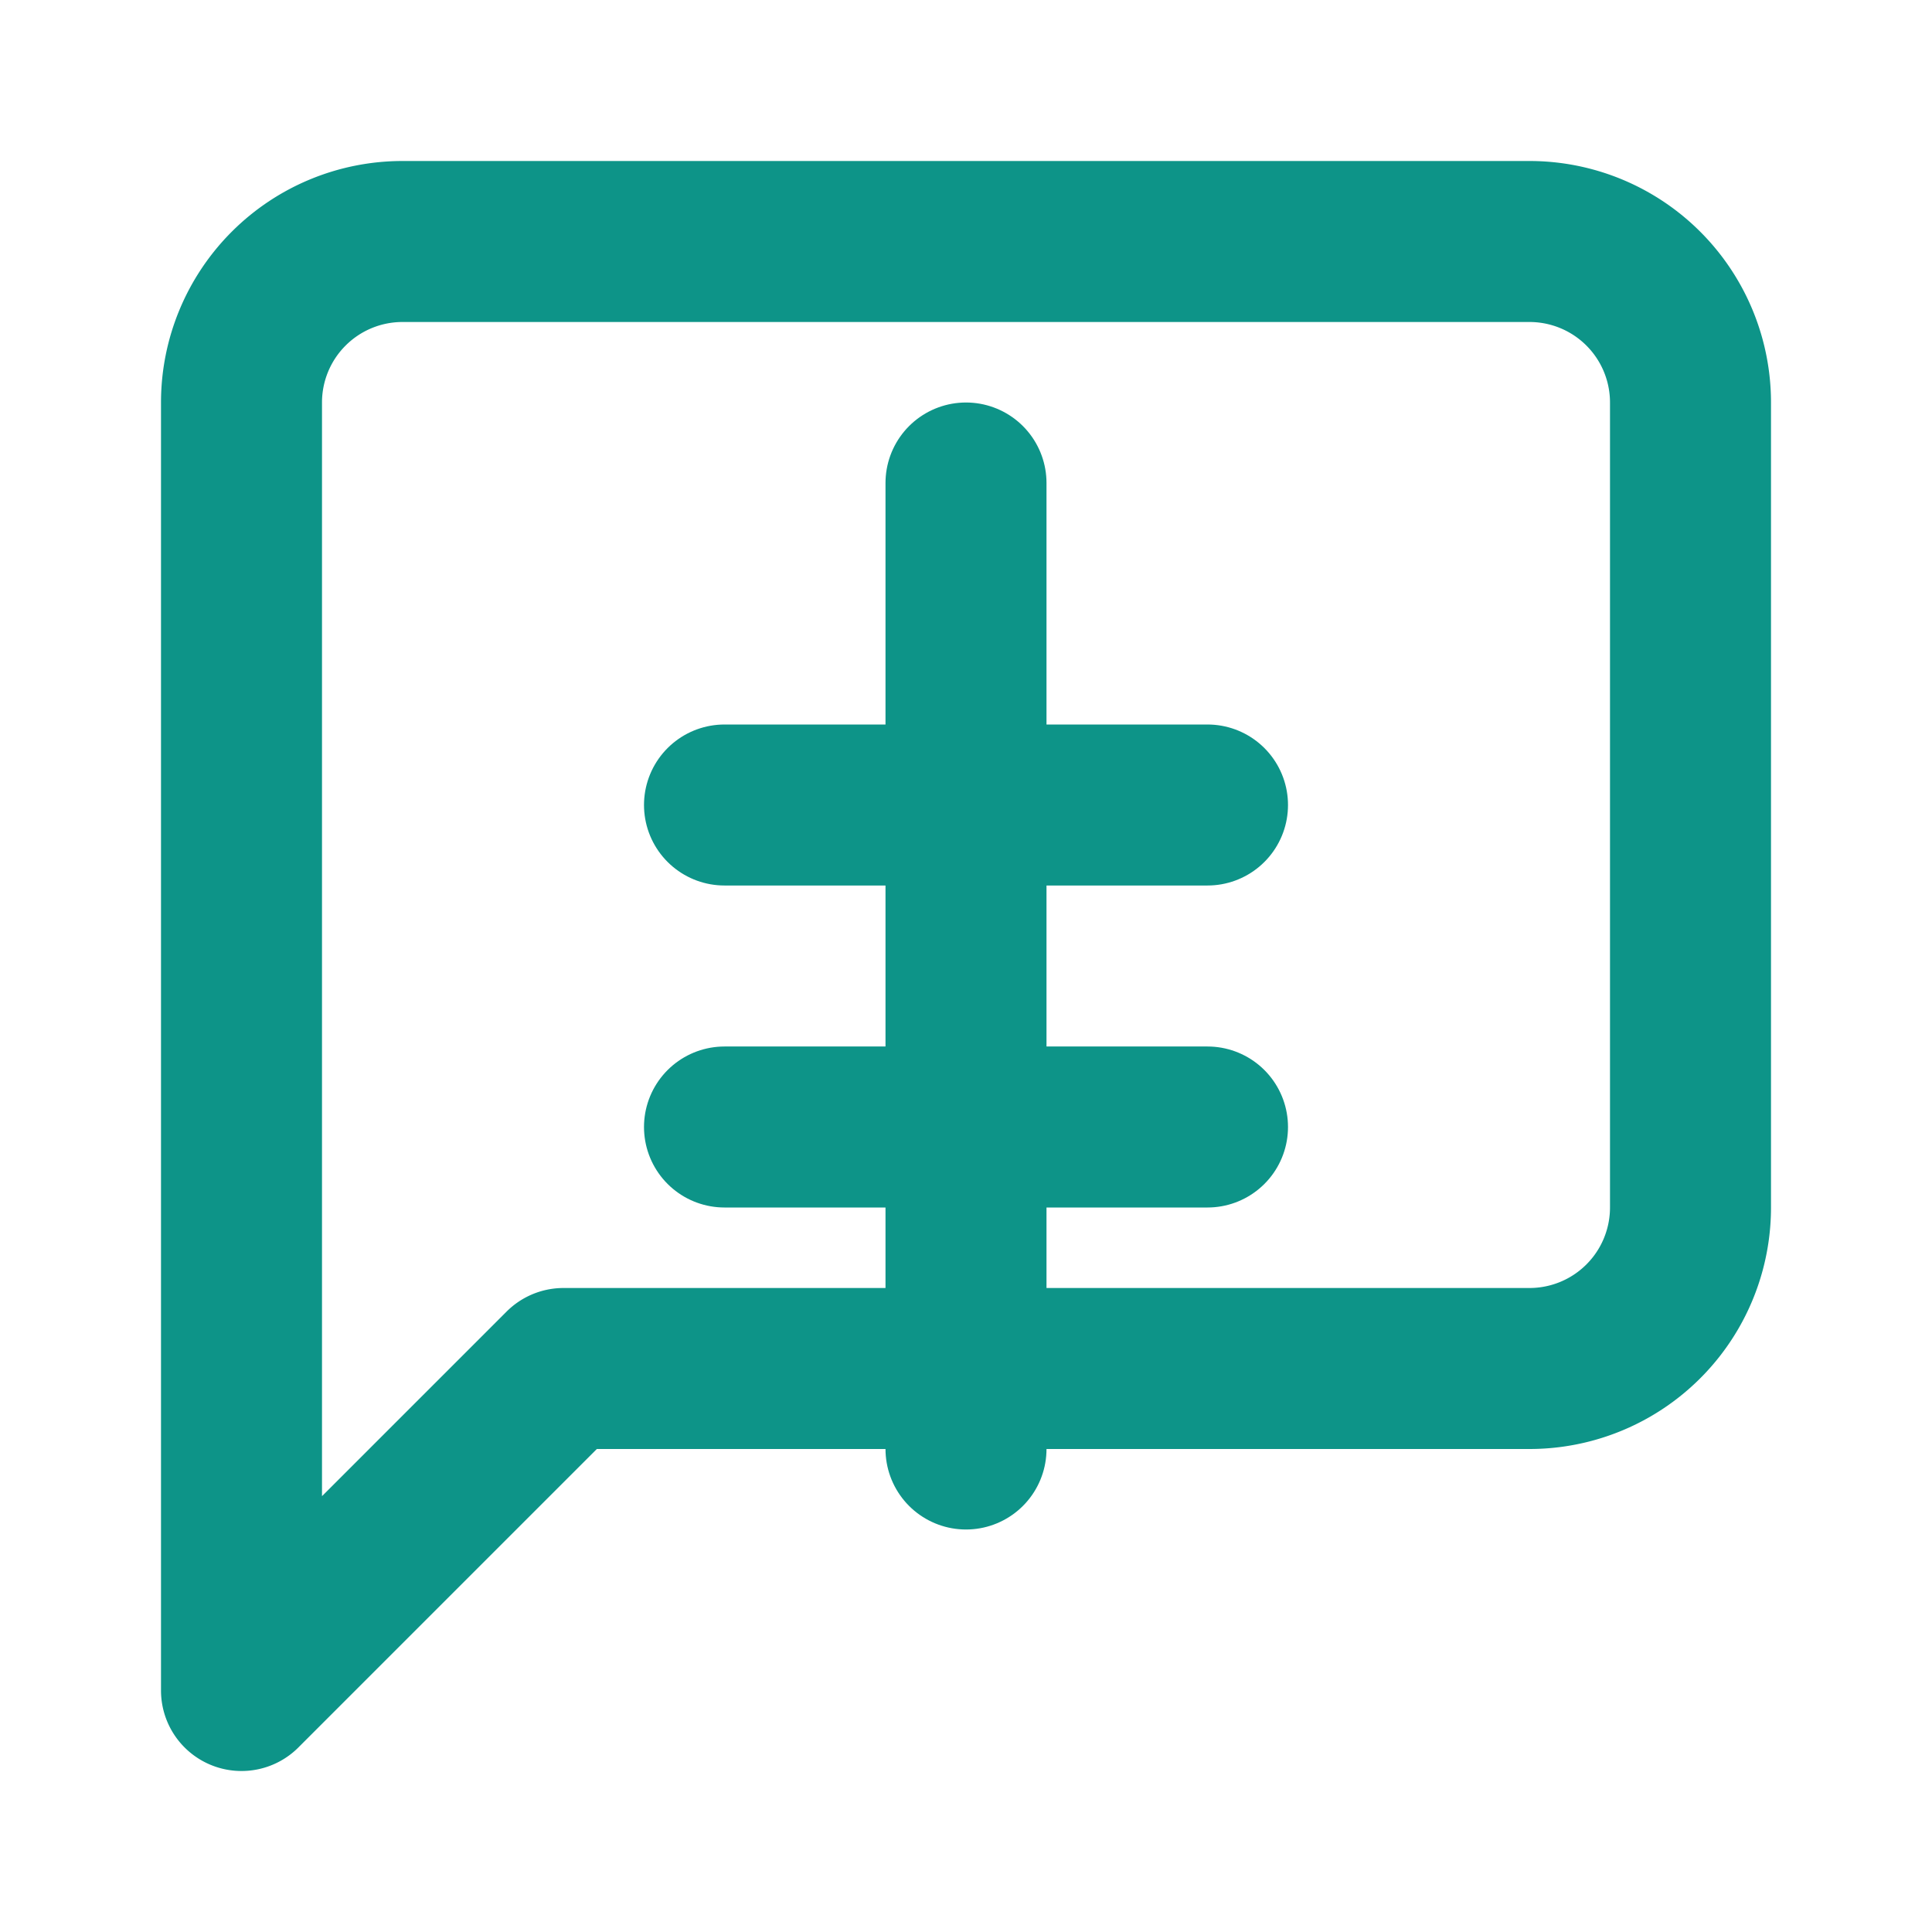 <svg xmlns="http://www.w3.org/2000/svg" viewBox="0 0 24 24" fill="none" stroke="#0d9488" stroke-width="2" stroke-linecap="round" stroke-linejoin="round">
  <path d="M21 15a2 2 0 0 1-2 2H7l-4 4V5a2 2 0 0 1 2-2h14a2 2 0 0 1 2 2z"/>
  <line x1="9" y1="10" x2="15" y2="10"/>
  <line x1="9" y1="14" x2="15" y2="14"/>
  <line x1="12" y1="6" x2="12" y2="18"/>
</svg>